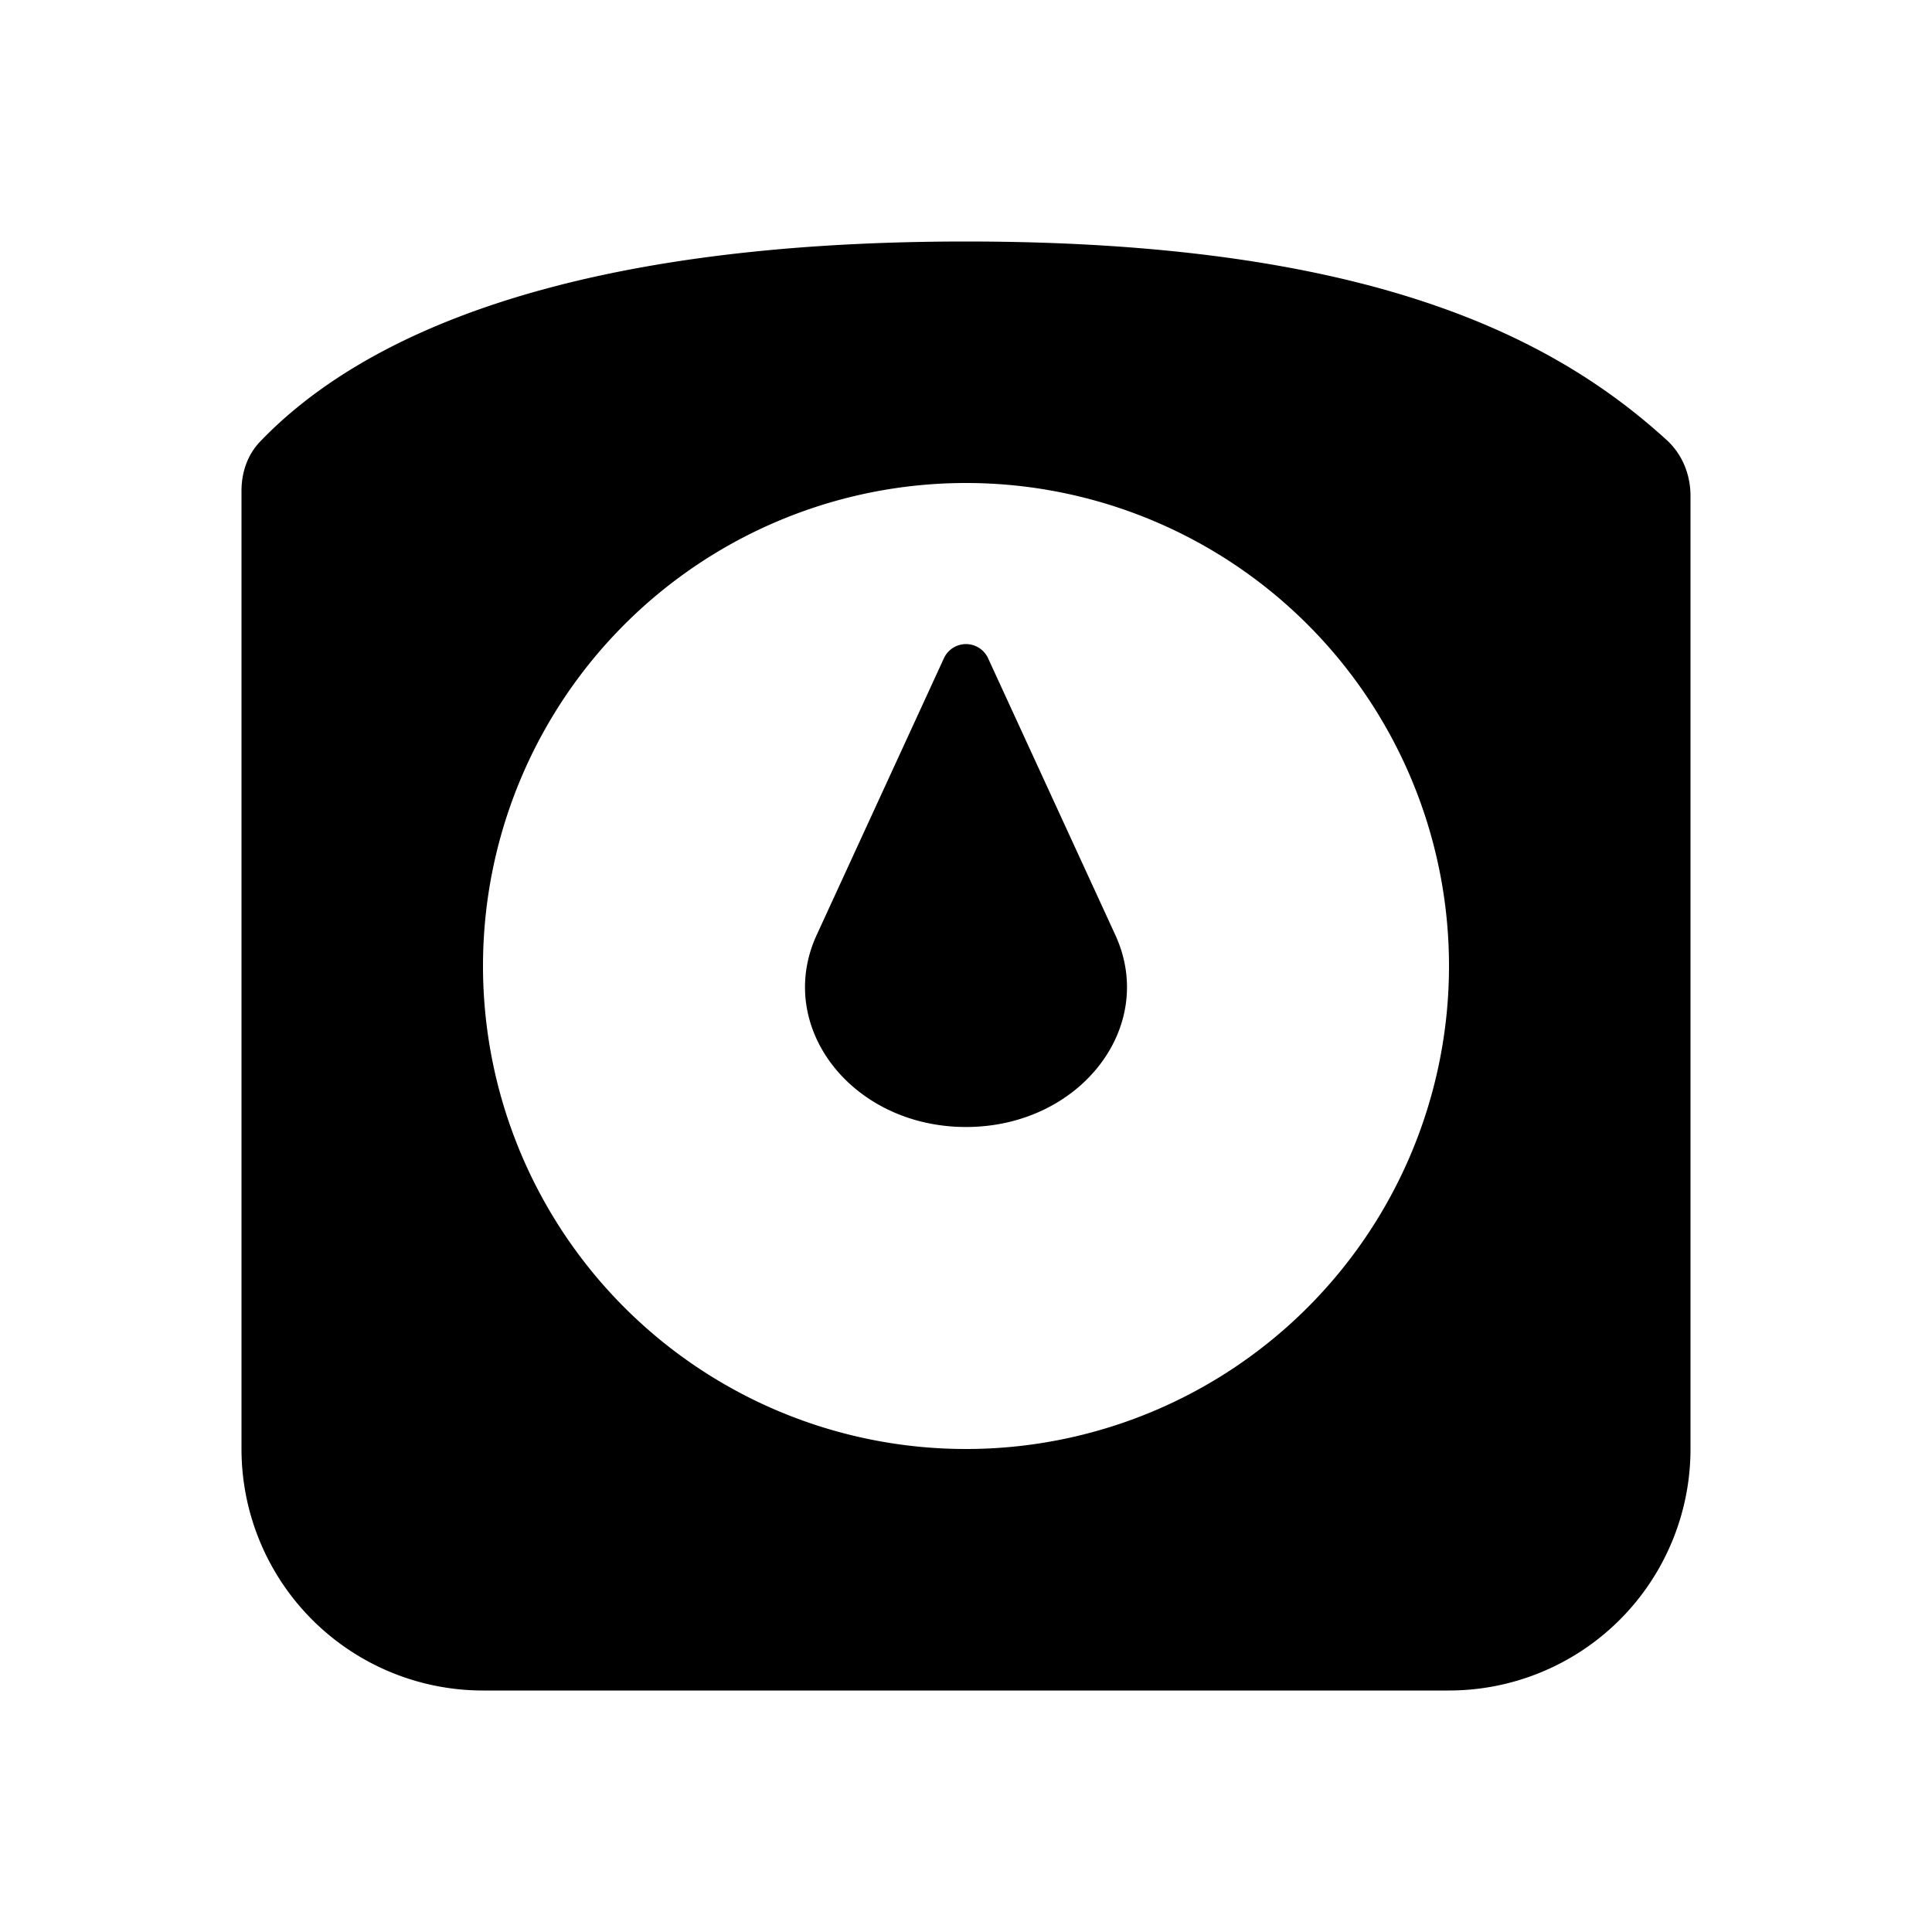 <svg xmlns="http://www.w3.org/2000/svg" viewBox="0 0 24 24"><path d="M13.855 11.615l-1.582-3.441a.302.302 0 0 0-.546 0l-1.582 3.441C9.62 12.758 10.586 14 12 14s2.38-1.242 1.855-2.385z"/><path fill-rule="evenodd" d="M3 6.097c0-.225.073-.445.228-.608C4.477 4.183 7.016 3 12 3c4.955 0 7.27 1.158 8.705 2.467.194.177.295.43.295.694V18a3 3 0 0 1-3 3H6a3 3 0 0 1-3-3V6.097zM18 12a6 6 0 1 1-12 0 6 6 0 0 1 12 0z" clip-rule="evenodd"/></svg>